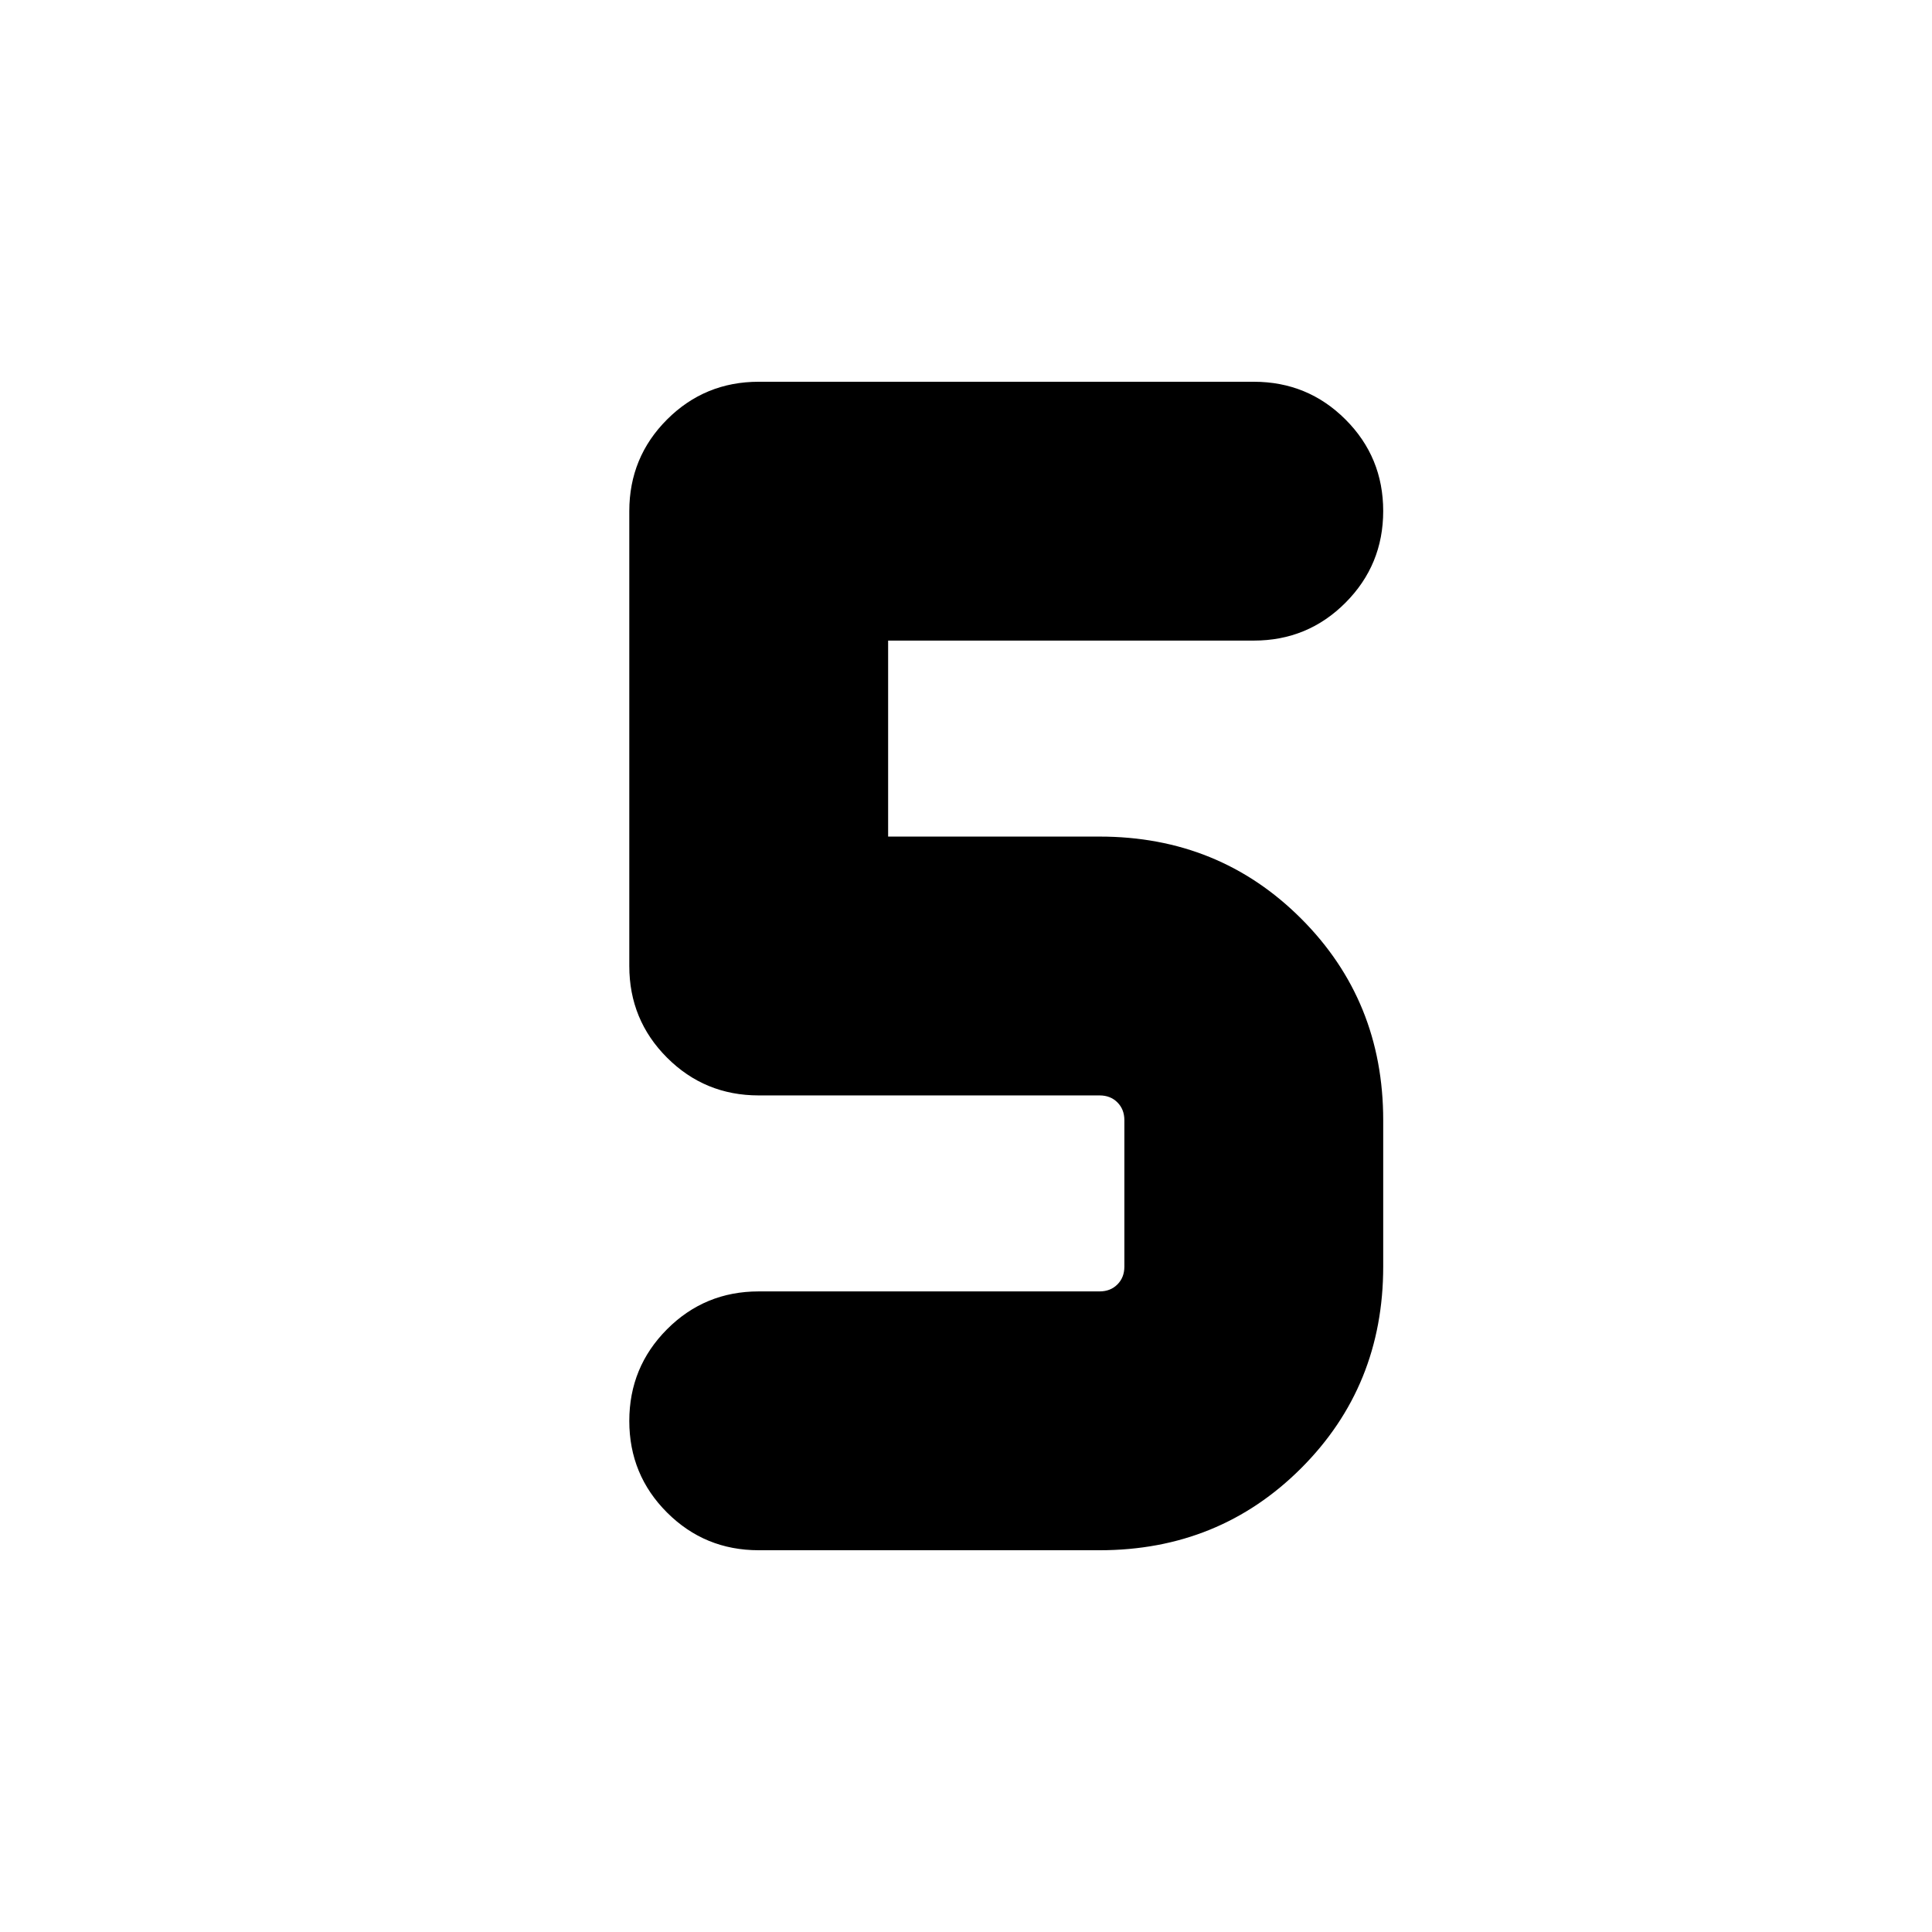 <svg xmlns="http://www.w3.org/2000/svg" height="24" viewBox="0 -960 960 960" width="24"><path d="M546.385-189.694H377q-26.794 0-45.55-18.735-18.756-18.734-18.756-45.499 0-26.764 18.756-45.571T377-318.306h169.385q5.385 0 8.847-3.462 3.462-3.462 3.462-8.847v-72.77q0-5.385-3.462-8.847-3.462-3.462-8.847-3.462H377q-26.794 0-45.55-18.756-18.756-18.756-18.756-45.55v-226q0-26.794 18.756-45.55 18.756-18.756 45.55-18.756h246q26.794 0 45.55 18.735 18.756 18.734 18.756 45.499 0 26.764-18.756 45.571T623-641.694H441.306v97.388h105.079q59.384 0 100.153 40.768 40.768 40.769 40.768 100.153v72.77q0 59.384-40.768 100.153-40.769 40.768-100.153 40.768Z"/></svg>